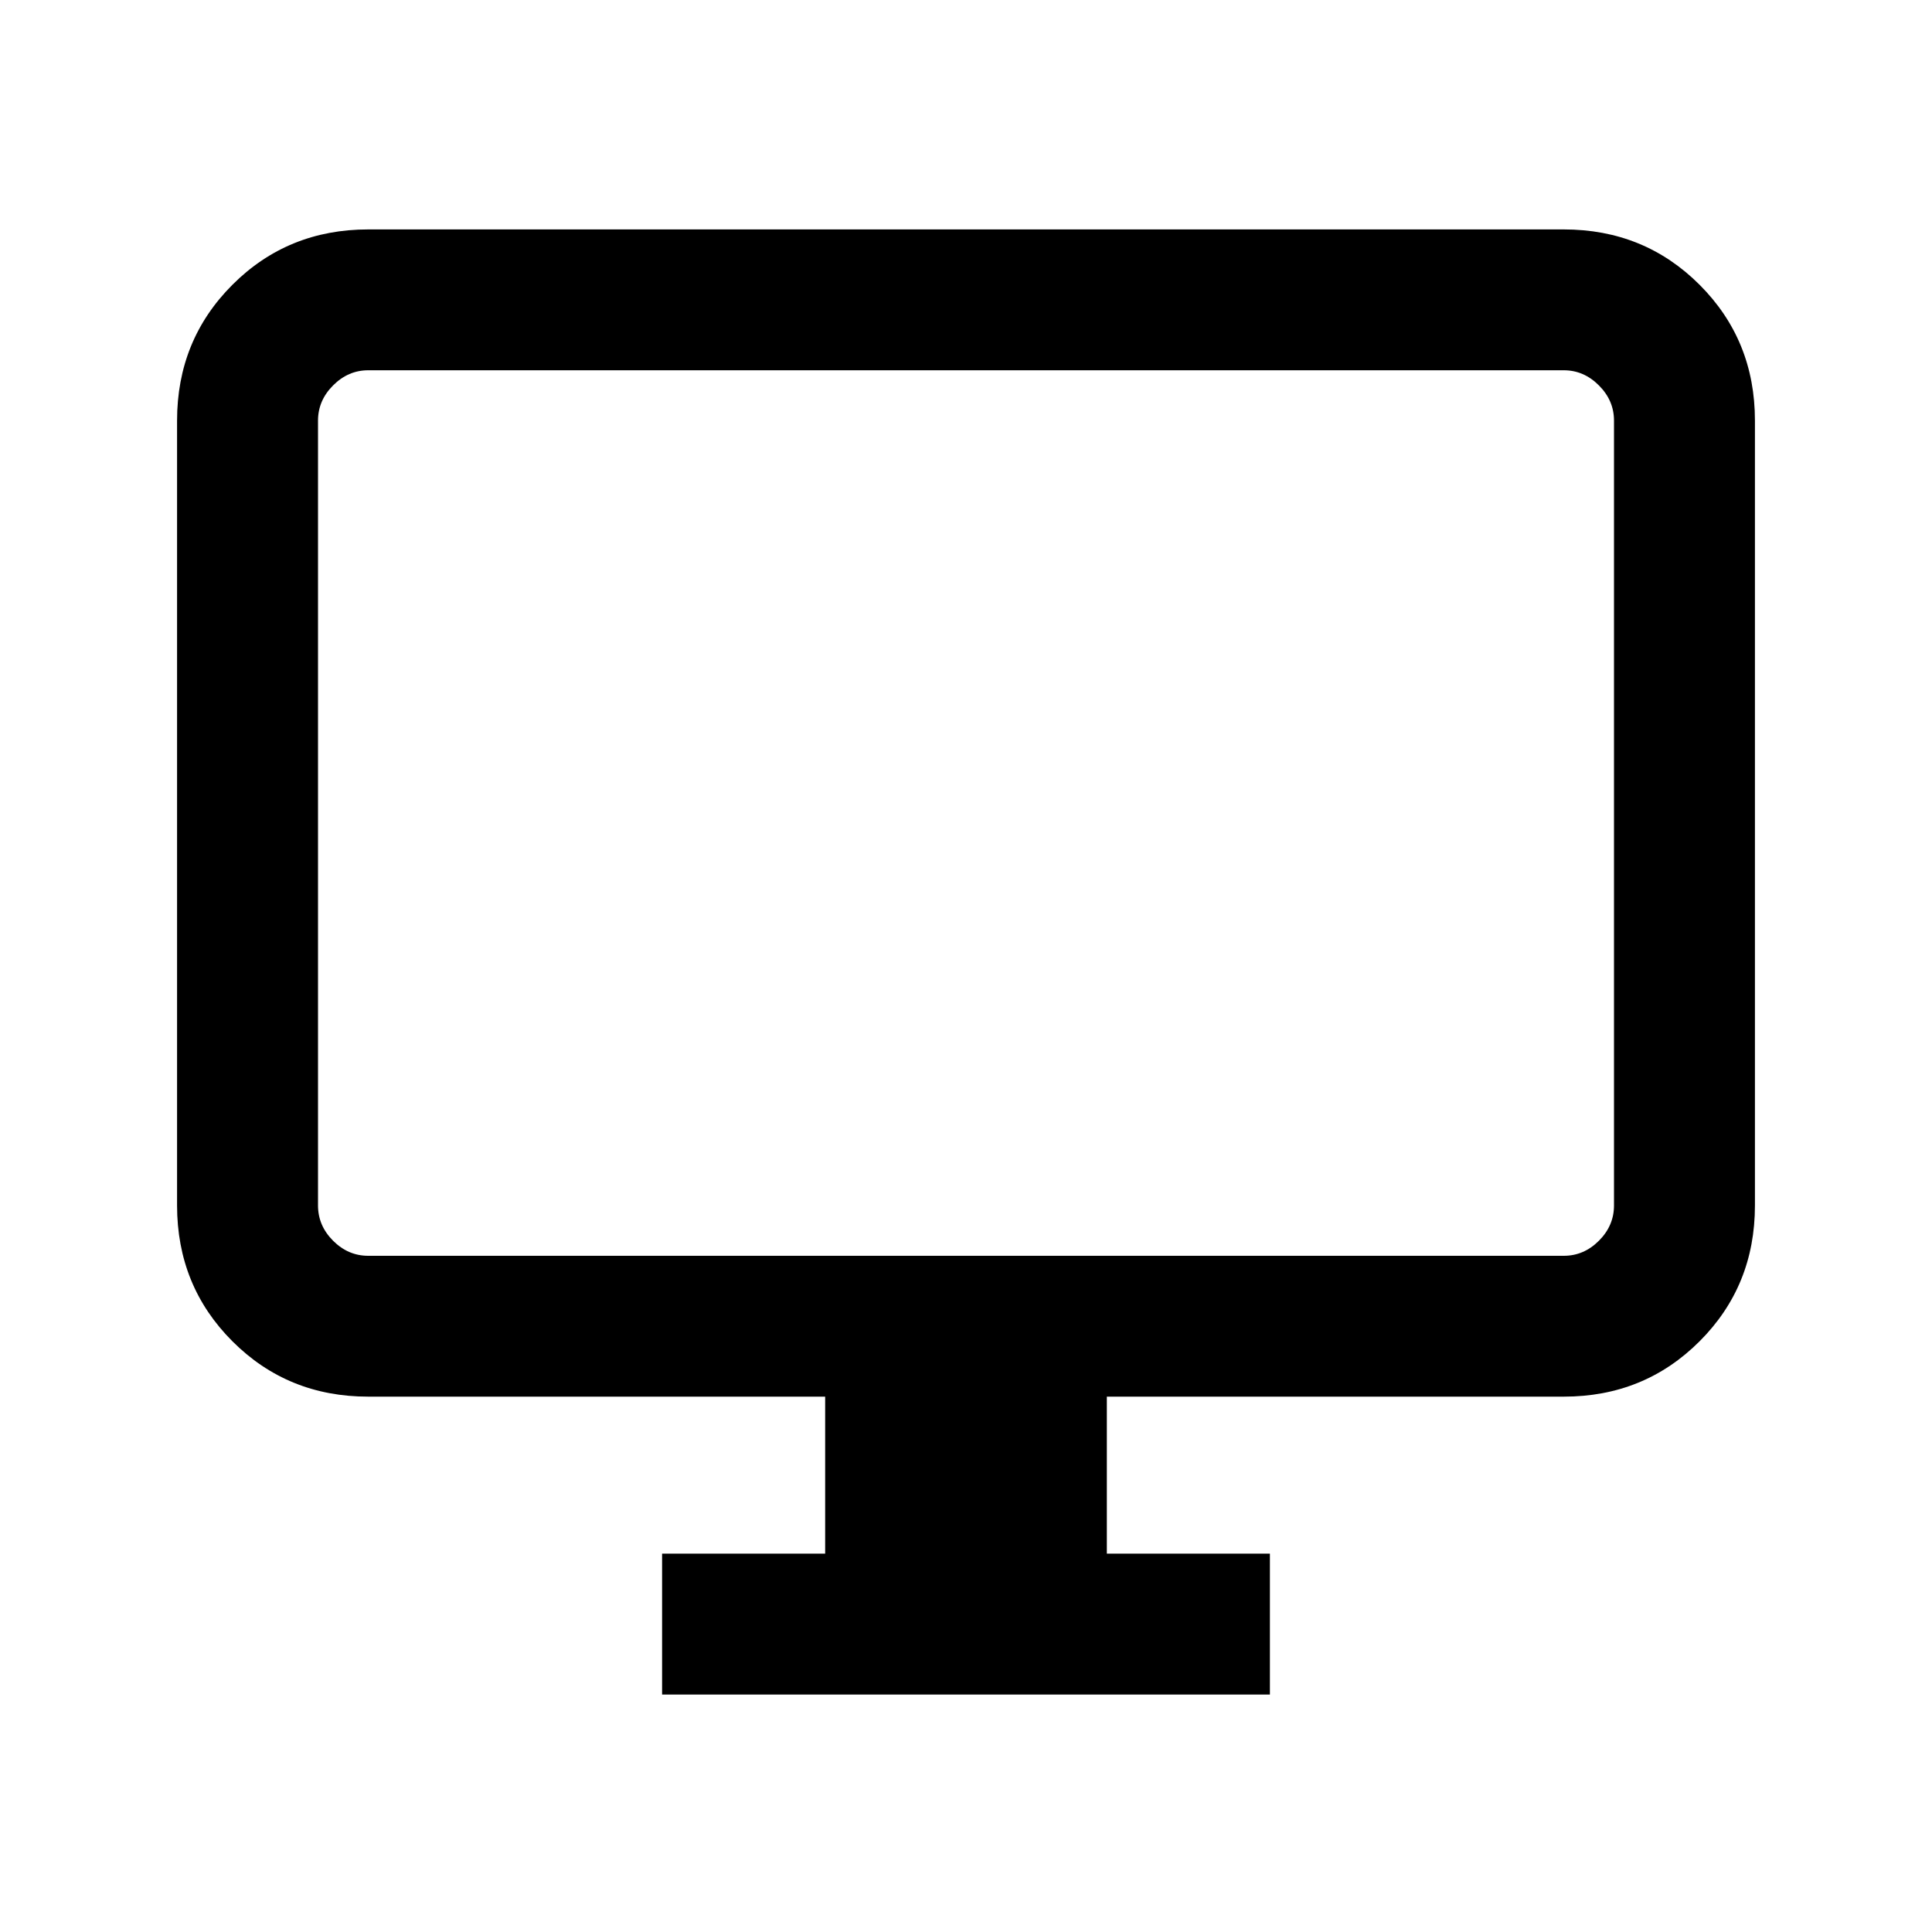 <svg xmlns="http://www.w3.org/2000/svg" height="20" width="20"><path d="M6.854 17.542V16.083H8.542V14.458H3.812Q2.979 14.458 2.406 13.885Q1.833 13.312 1.833 12.479V4.354Q1.833 3.521 2.406 2.948Q2.979 2.375 3.812 2.375H16.188Q17.021 2.375 17.594 2.948Q18.167 3.521 18.167 4.354V12.479Q18.167 13.312 17.594 13.885Q17.021 14.458 16.188 14.458H11.458V16.083H13.146V17.542ZM3.812 13H16.188Q16.396 13 16.552 12.844Q16.708 12.688 16.708 12.479V4.354Q16.708 4.146 16.552 3.99Q16.396 3.833 16.188 3.833H3.812Q3.604 3.833 3.448 3.99Q3.292 4.146 3.292 4.354V12.479Q3.292 12.688 3.448 12.844Q3.604 13 3.812 13ZM3.292 13Q3.292 13 3.292 12.854Q3.292 12.708 3.292 12.479V4.354Q3.292 4.125 3.292 3.979Q3.292 3.833 3.292 3.833Q3.292 3.833 3.292 3.979Q3.292 4.125 3.292 4.354V12.479Q3.292 12.708 3.292 12.854Q3.292 13 3.292 13Z"/></svg>